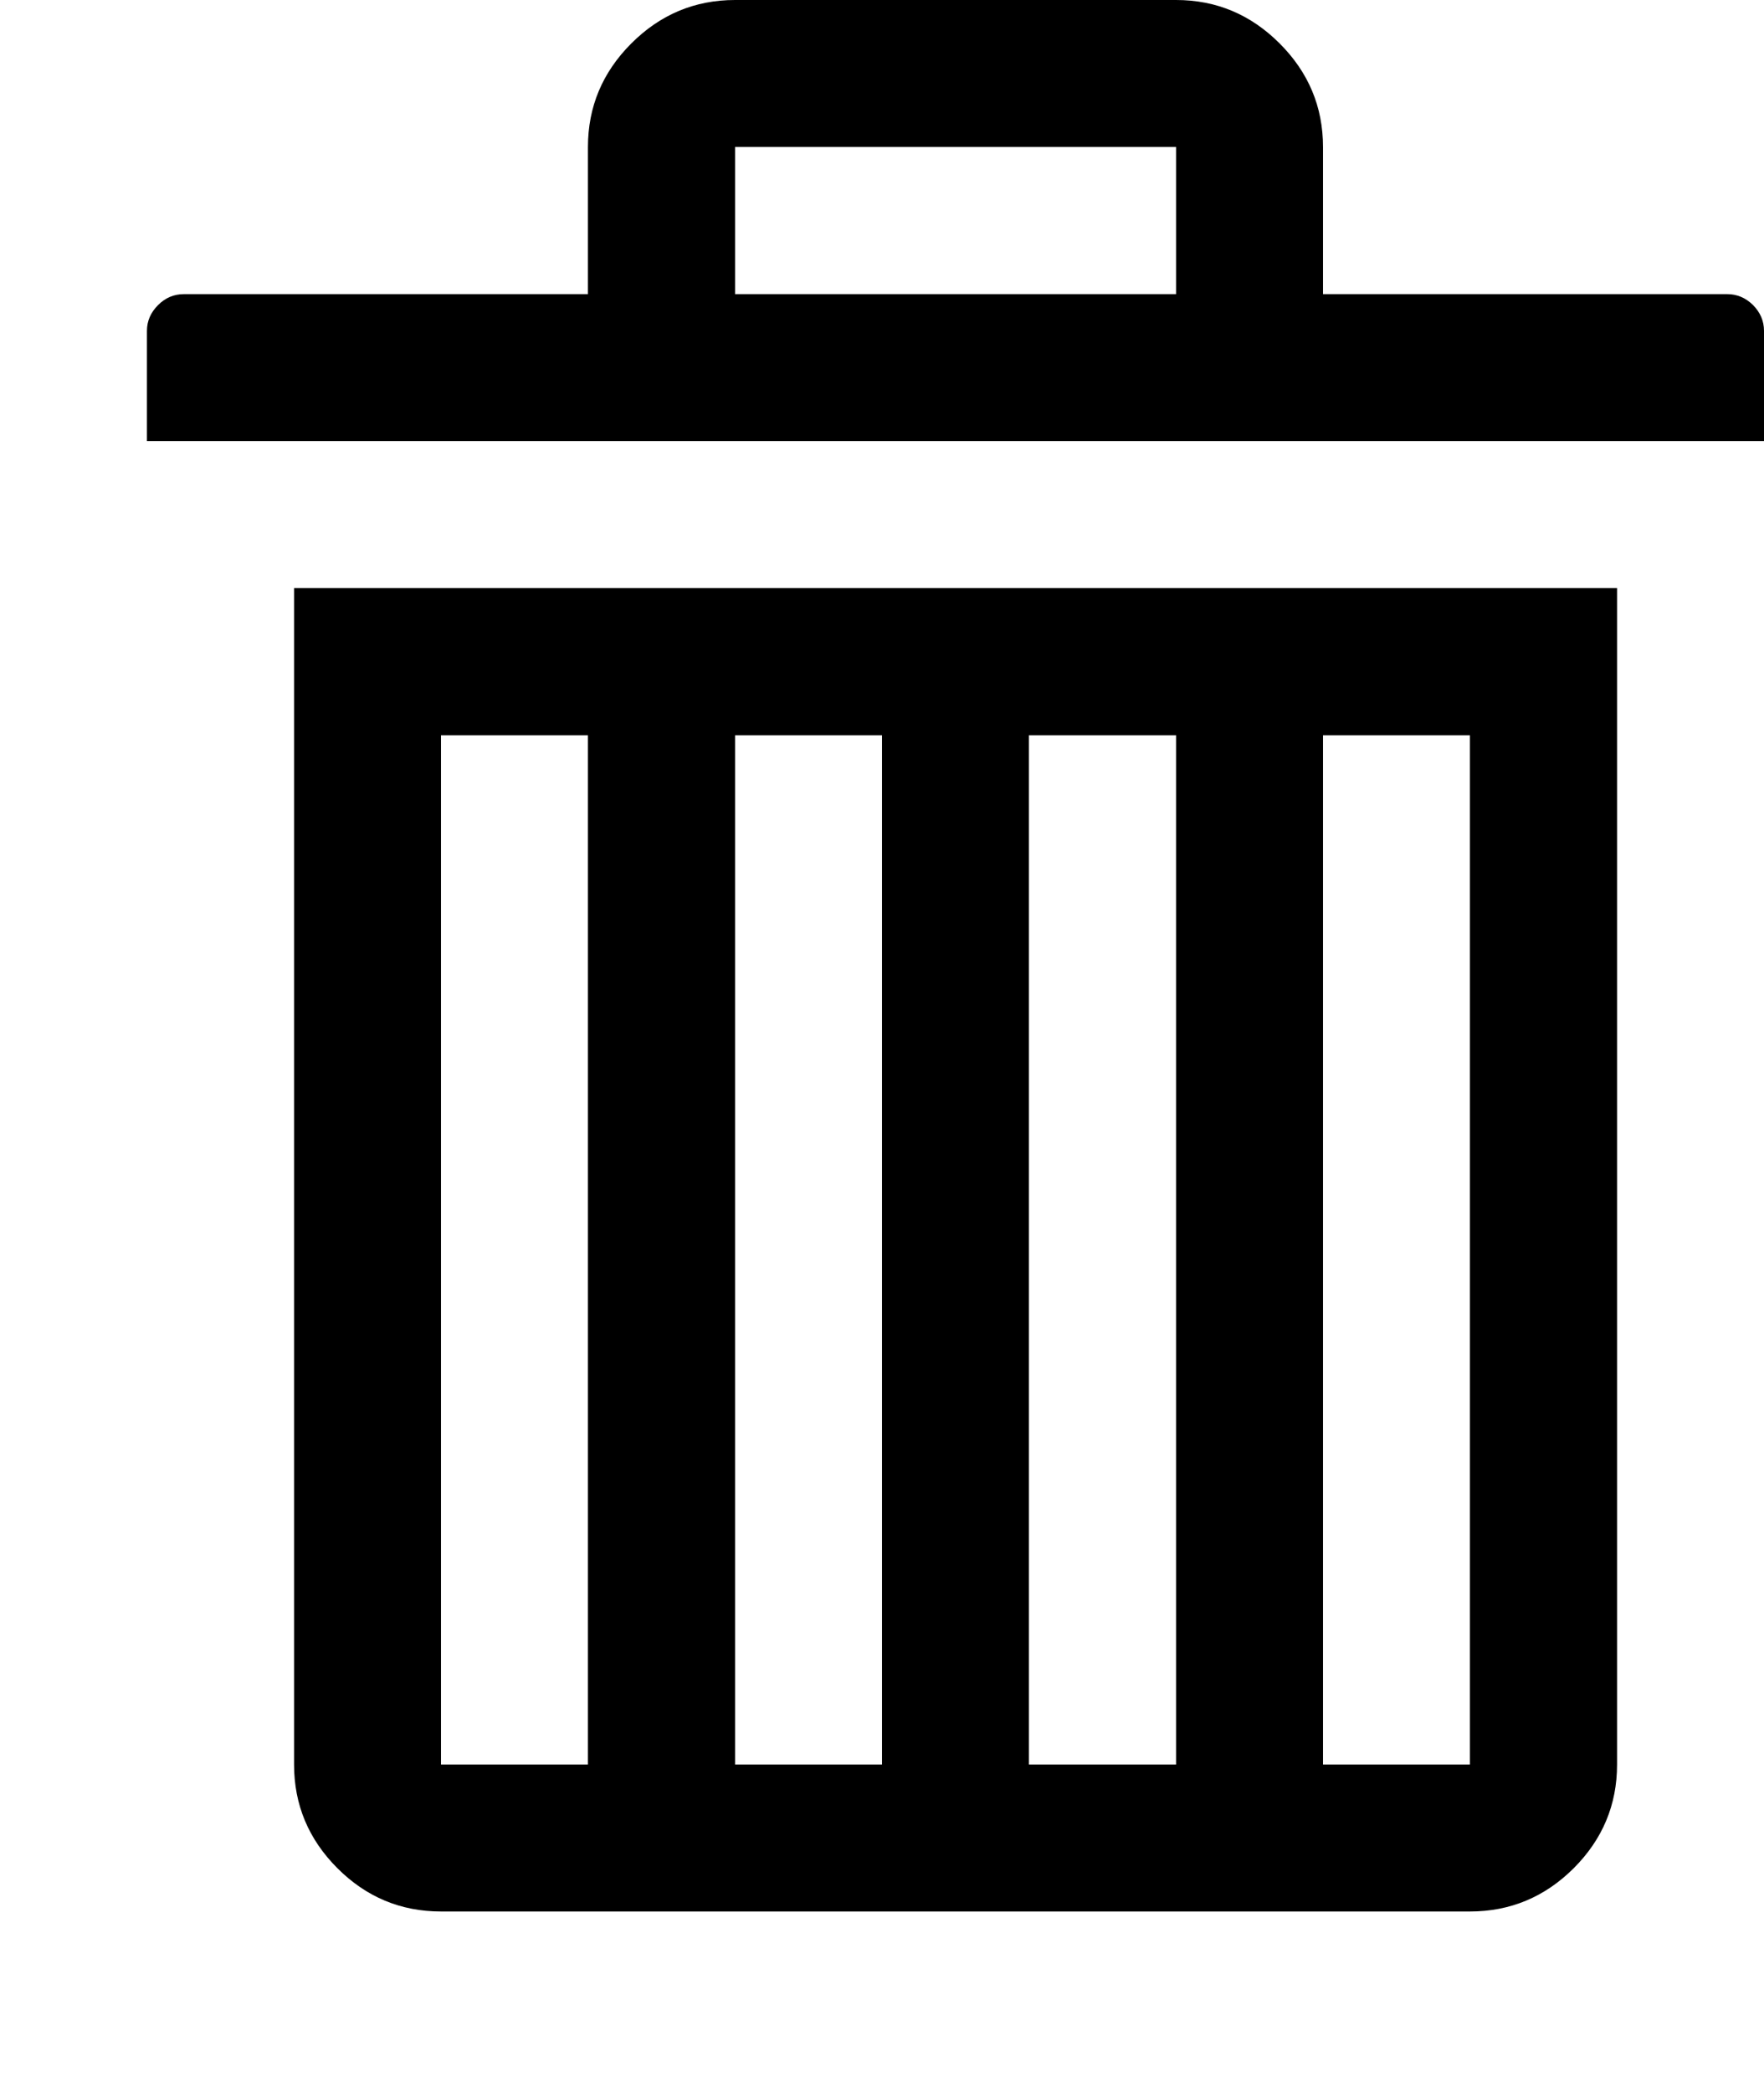 <svg xmlns="http://www.w3.org/2000/svg" viewBox="0 0 100 118.58"> <path d="M41.67-0.00L41.67-0.00L66.67-0.00Q70.08-0.00 72.54 2.46Q75.00 4.92 75.00 8.33L75.00 8.33L75.00 16.67L97.92 16.67Q98.75 16.67 99.38 17.29Q100.00 17.92 100.00 18.75L100.00 18.75L100.00 25.00L8.33 25.00L8.33 18.75Q8.33 17.92 8.96 17.29Q9.58 16.67 10.42 16.67L10.42 16.67L33.33 16.67L33.33 8.33Q33.33 4.92 35.79 2.46Q38.25-0.00 41.67-0.00ZM66.67 8.33L41.67 8.33L41.67 16.67L66.67 16.67L66.67 8.33ZM16.67 33.33L91.67 33.33L91.67 100Q91.67 103.42 89.21 105.88Q86.75 108.33 83.33 108.33L83.33 108.33L25.00 108.33Q21.58 108.33 19.13 105.88Q16.67 103.42 16.67 100L16.67 100L16.67 33.33ZM33.33 41.67L25.00 41.67L25.00 100L33.33 100L33.33 41.67ZM50.00 41.67L41.67 41.67L41.67 100L50.00 100L50.00 41.67ZM66.67 41.67L58.33 41.67L58.33 100L66.67 100L66.67 41.67ZM83.33 41.67L75.00 41.67L75.00 100L83.33 100L83.33 41.67Z"></path></svg>
